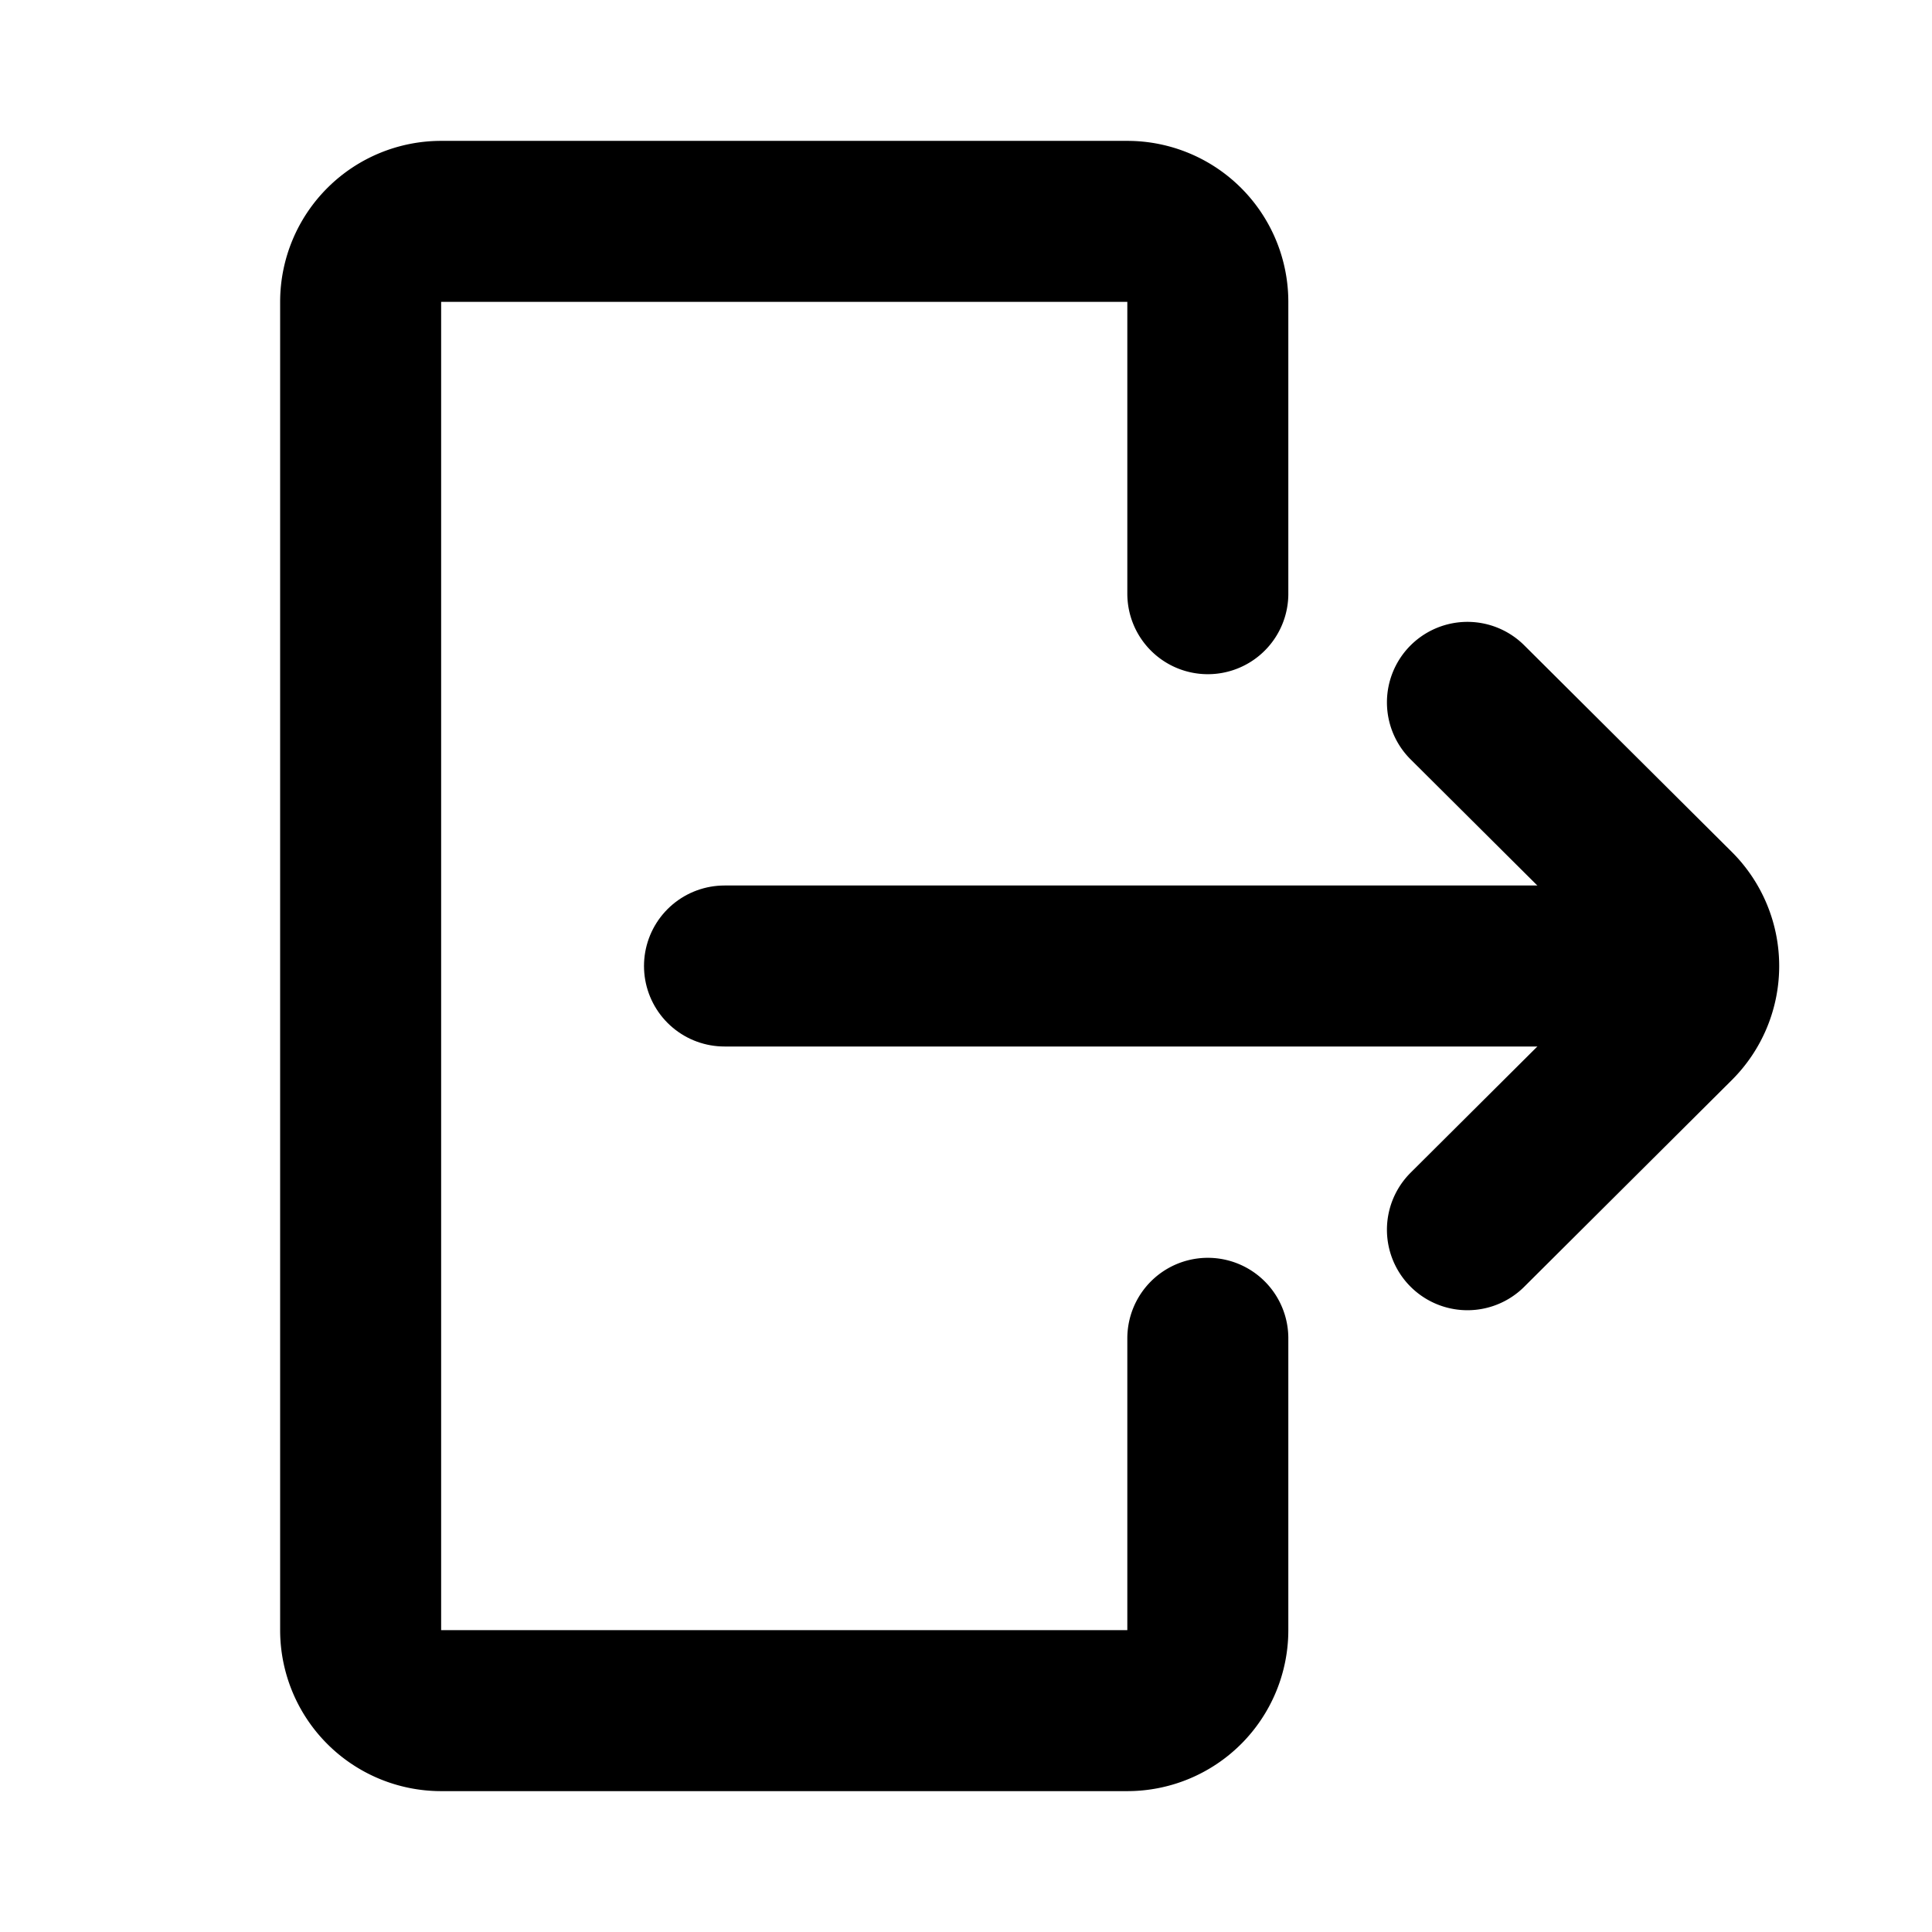 <svg xmlns="http://www.w3.org/2000/svg" width="24" height="24" fill="none" viewBox="0 0 24 24">
  <g stroke="currentColor" stroke-linecap="round" stroke-width="2" class="Iconly/Sharp/Logout">
    <path d="M21 12H9" class="Stroke 3"/>
    <path d="m18.229 8.725 2.578 2.566a1 1 0 0 1 0 1.418l-2.578 2.567" class="Stroke 5"/>
    <path d="M15.004 16.625v3.625a1 1 0 0 1-1 1H5.48a1 1 0 0 1-1-1V3.75a1 1 0 0 1 1-1h8.524a1 1 0 0 1 1 1v3.625" class="Rectangle 1128"/>
  </g>
</svg>

